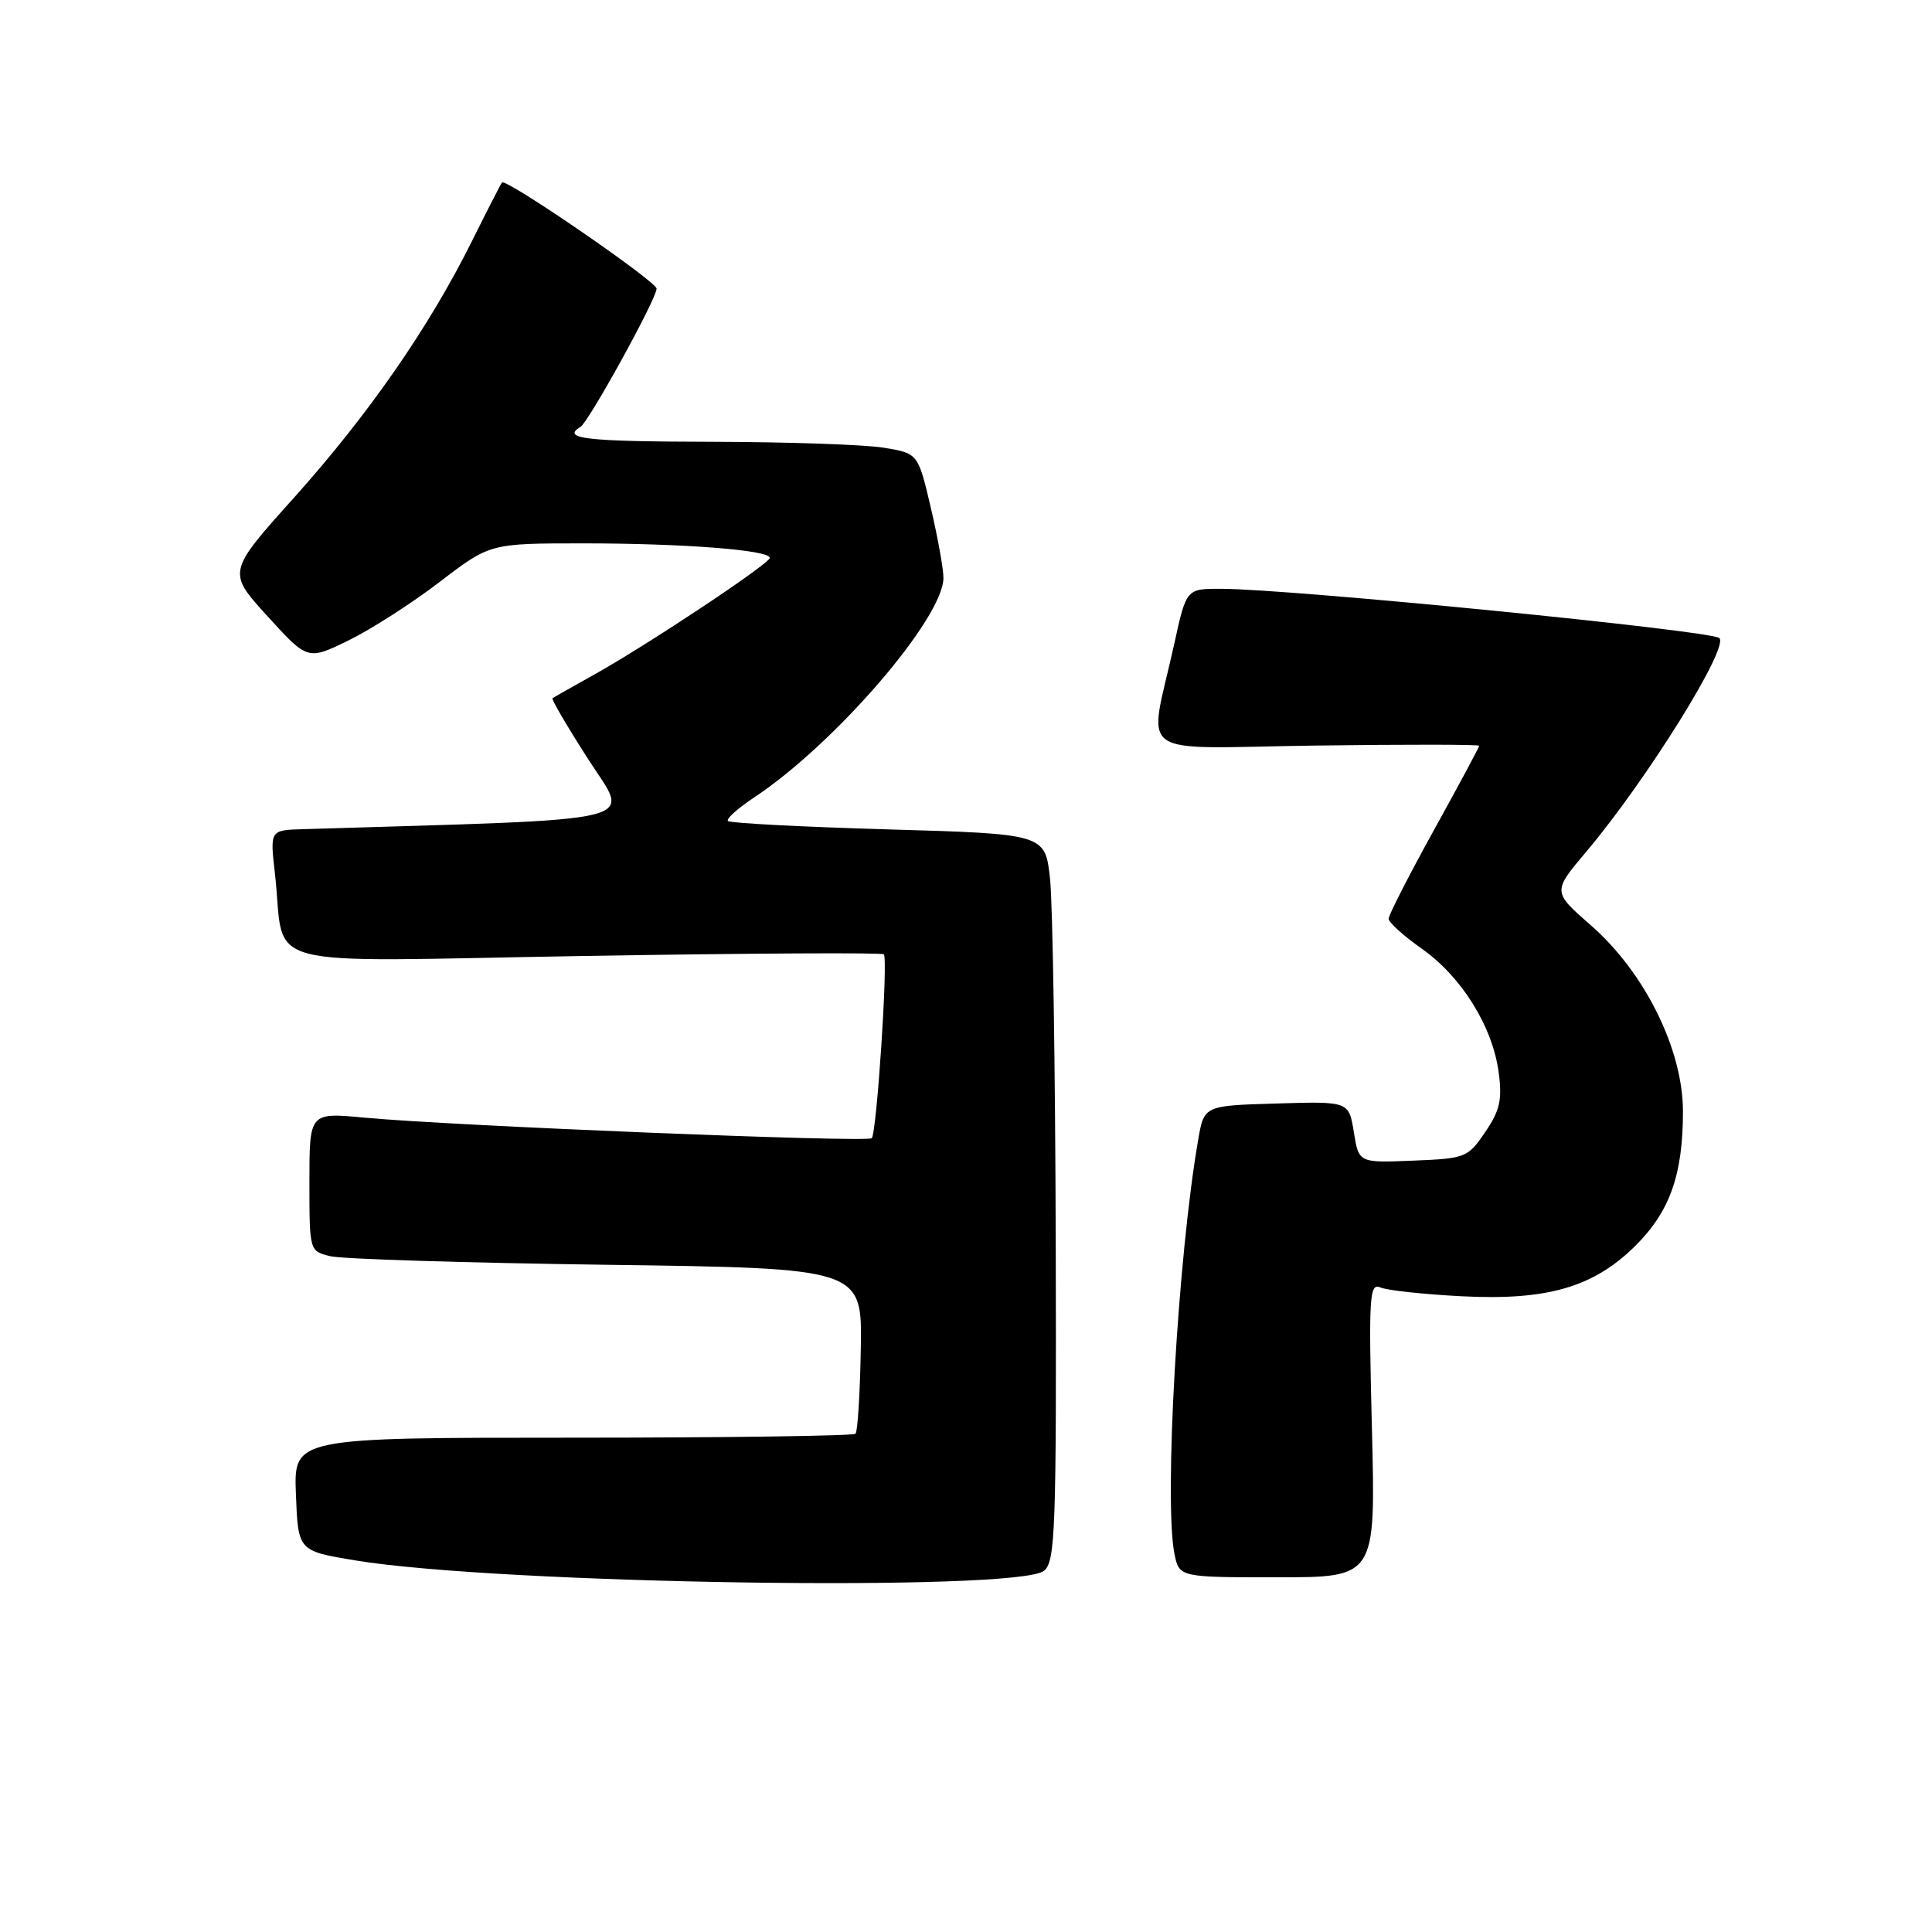 <?xml version="1.0" encoding="UTF-8" standalone="no"?>
<!DOCTYPE svg PUBLIC "-//W3C//DTD SVG 1.1//EN" "http://www.w3.org/Graphics/SVG/1.1/DTD/svg11.dtd" >
<svg xmlns="http://www.w3.org/2000/svg" xmlns:xlink="http://www.w3.org/1999/xlink" version="1.1" viewBox="0 0 256 256">
 <g >
 <path fill="currentColor"
d=" M 138.35 208.13 C 139.84 206.89 139.99 202.66 139.89 164.63 C 139.83 141.46 139.49 119.80 139.14 116.50 C 138.50 110.50 138.50 110.50 117.73 109.90 C 106.31 109.57 96.74 109.07 96.46 108.79 C 96.18 108.52 97.74 107.12 99.91 105.68 C 110.59 98.61 124.98 81.94 125.01 76.59 C 125.02 75.44 124.27 71.25 123.34 67.29 C 121.65 60.07 121.65 60.07 117.08 59.32 C 114.56 58.91 104.29 58.56 94.25 58.54 C 77.50 58.50 74.35 58.14 76.93 56.55 C 78.04 55.86 87.00 39.59 87.00 38.25 C 87.00 37.29 67.05 23.59 66.52 24.18 C 66.36 24.36 64.56 27.88 62.51 32.00 C 56.87 43.34 48.85 54.90 39.00 65.90 C 30.11 75.80 30.11 75.80 35.44 81.65 C 40.77 87.50 40.77 87.50 46.18 84.86 C 49.15 83.41 54.59 79.92 58.26 77.11 C 64.93 72.00 64.93 72.00 77.32 72.00 C 90.59 72.00 102.00 72.89 102.00 73.92 C 102.00 74.69 85.48 85.66 78.50 89.52 C 75.75 91.05 73.37 92.40 73.21 92.52 C 73.04 92.65 75.18 96.30 77.96 100.63 C 83.47 109.23 86.66 108.45 40.13 109.87 C 35.77 110.00 35.77 110.00 36.43 115.75 C 37.90 128.72 32.98 127.41 77.46 126.67 C 99.03 126.31 116.88 126.21 117.11 126.45 C 117.70 127.03 116.17 150.16 115.51 150.82 C 114.92 151.41 59.68 149.17 48.25 148.09 C 41.00 147.41 41.00 147.41 41.00 156.59 C 41.00 165.77 41.00 165.77 43.75 166.45 C 45.26 166.83 61.74 167.34 80.37 167.59 C 114.25 168.05 114.25 168.05 114.06 178.75 C 113.96 184.64 113.64 189.69 113.36 189.98 C 113.07 190.26 96.20 190.50 75.88 190.50 C 38.92 190.50 38.92 190.50 39.21 198.00 C 39.50 205.50 39.50 205.50 47.00 206.75 C 66.02 209.91 134.95 210.95 138.35 208.13 Z  M 181.79 189.45 C 181.34 171.78 181.45 169.97 182.90 170.59 C 183.78 170.98 188.62 171.50 193.65 171.76 C 205.08 172.35 211.21 170.55 216.77 165.00 C 221.29 160.47 223.00 155.61 223.00 147.27 C 223.00 139.07 217.95 128.86 210.80 122.61 C 205.71 118.16 205.71 118.16 210.21 112.83 C 218.21 103.34 229.22 85.65 227.81 84.54 C 226.53 83.53 171.14 78.05 161.85 78.02 C 157.20 78.00 157.20 78.00 155.61 85.25 C 152.18 100.85 149.78 99.12 174.37 98.79 C 186.27 98.63 196.00 98.64 196.00 98.82 C 196.00 99.00 193.30 104.03 190.00 110.00 C 186.70 115.97 184.00 121.25 184.00 121.74 C 184.00 122.22 185.98 124.01 188.41 125.72 C 193.68 129.44 197.77 136.02 198.58 142.08 C 199.07 145.70 198.75 147.14 196.80 150.00 C 194.50 153.39 194.21 153.51 187.23 153.79 C 180.04 154.09 180.04 154.09 179.39 150.01 C 178.73 145.93 178.73 145.93 169.14 146.22 C 159.55 146.50 159.55 146.50 158.77 151.00 C 156.07 166.51 154.22 198.84 155.62 205.88 C 156.25 209.00 156.25 209.00 169.26 209.00 C 182.28 209.00 182.28 209.00 181.79 189.45 Z "/>
</g>
</svg>